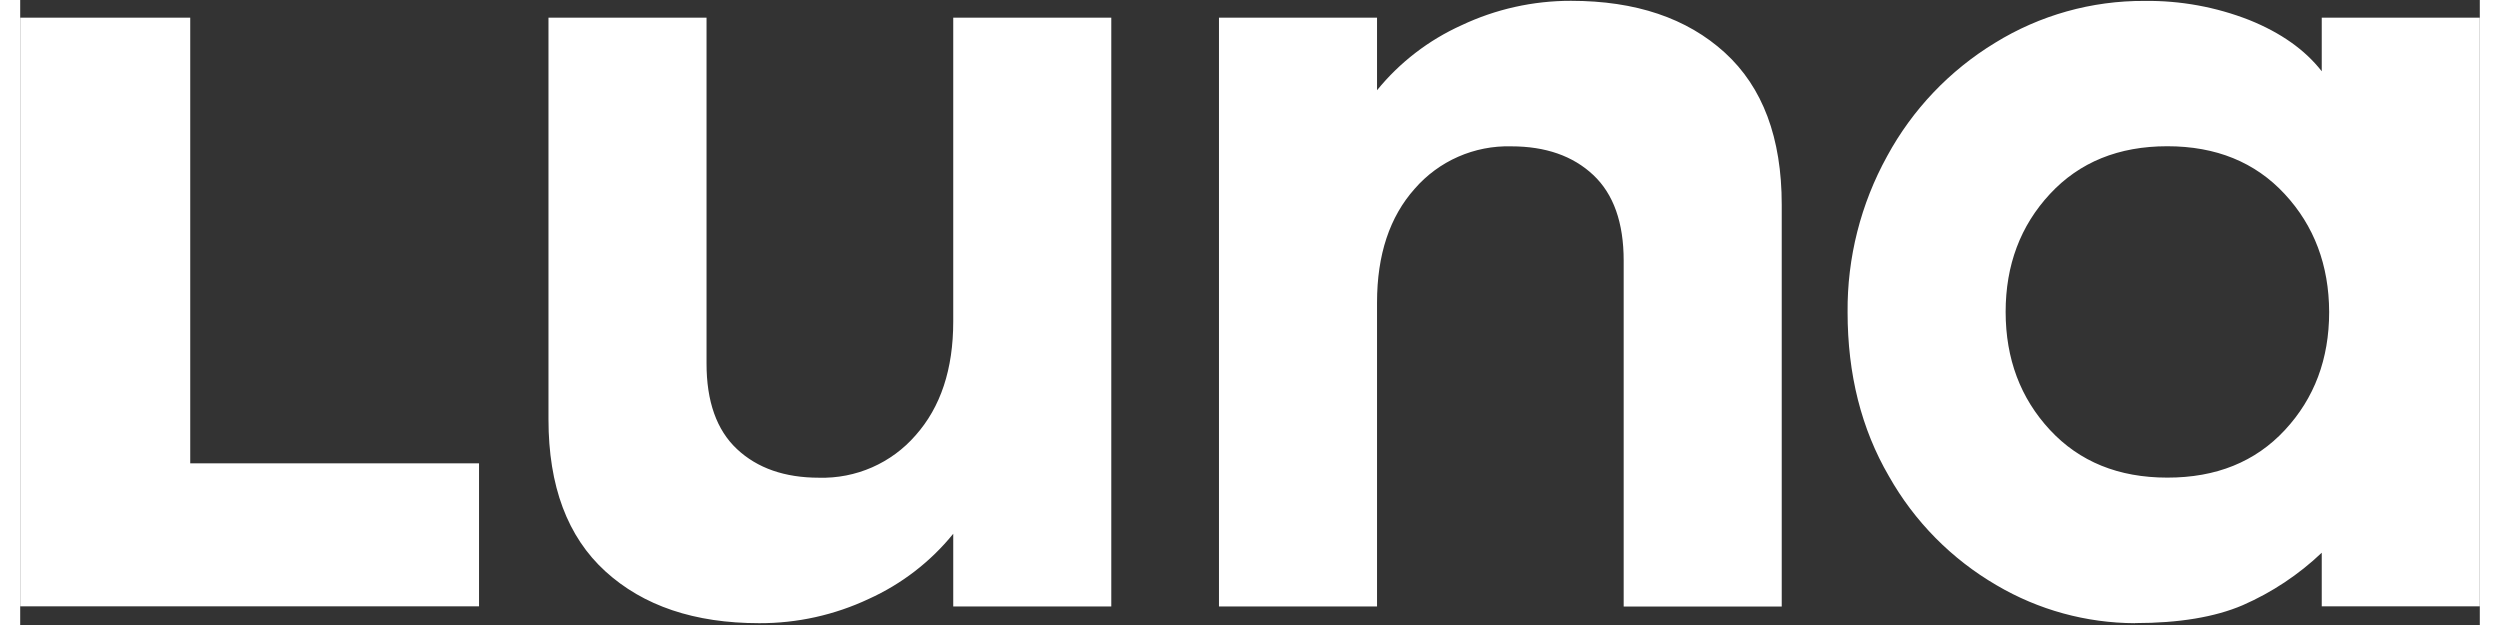 <svg width="100" height="25" viewBox="0 0 1035 263" fill="none" xmlns="http://www.w3.org/2000/svg">
<rect x="0" y="0" width="1035" height="263" fill="#333333" stroke="none"/>
<path d="M310.987 262.236C326.921 262.297 342.666 258.809 357.071 252.027C370.905 245.77 383.079 236.382 392.622 224.61V255.196H459.131V7.428H392.622V135.321C392.622 155.371 387.33 171.337 376.748 183.22C371.728 188.995 365.483 193.588 358.463 196.667C351.442 199.746 343.823 201.233 336.154 201.022C321.712 201.022 310.203 197.01 301.629 188.984C293.054 180.958 288.781 168.906 288.81 152.826V7.428H222.301V176.456C222.301 204.546 230.277 225.865 246.23 240.413C262.182 254.962 283.768 262.236 310.987 262.236ZM504.445 255.196H570.954V127.303C570.954 107.224 576.245 91.258 586.828 79.404C591.848 73.627 598.092 69.032 605.112 65.95C612.132 62.867 619.752 61.375 627.421 61.58C641.864 61.58 653.365 65.593 661.926 73.619C670.486 81.644 674.759 93.697 674.745 109.777V255.238H741.253V86.125C741.253 58.035 733.277 36.716 717.325 22.168C701.372 7.62 679.794 0.346 652.589 0.346C636.642 0.312 620.889 3.829 606.484 10.64C592.67 16.881 580.505 26.238 570.954 37.971V7.428H504.445V255.196ZM903.498 200.98C883.002 200.98 866.544 194.294 854.124 180.923C841.704 167.552 835.487 150.997 835.472 131.259C835.472 111.549 841.689 95.001 854.124 81.616C866.558 68.23 883.016 61.538 903.498 61.538C923.994 61.538 940.452 68.23 952.872 81.616C965.292 95.001 971.538 111.563 971.609 131.301C971.609 151.039 965.399 167.594 952.979 180.965C940.559 194.337 924.065 201.008 903.498 200.98ZM889.889 262.193C908.405 262.193 923.524 259.683 935.246 254.664C947.536 249.291 958.786 241.819 968.49 232.586V255.153H1035V7.428H968.49V29.995C961.439 20.963 951.277 13.774 938.002 8.428C923.973 2.927 909.003 0.196 893.927 0.388C871.679 0.257 849.847 6.384 830.943 18.063C811.871 29.682 796.229 46.12 785.607 65.706C774.497 85.826 768.766 108.449 768.964 131.408C768.964 157.498 774.761 180.49 786.355 200.384C797.091 219.431 812.742 235.277 831.691 246.284C849.317 256.665 869.409 262.172 889.889 262.236V262.193ZM0 255.153H193.074V194.961H71.551V7.428H0V255.153Z" fill="white"/>
</svg>
